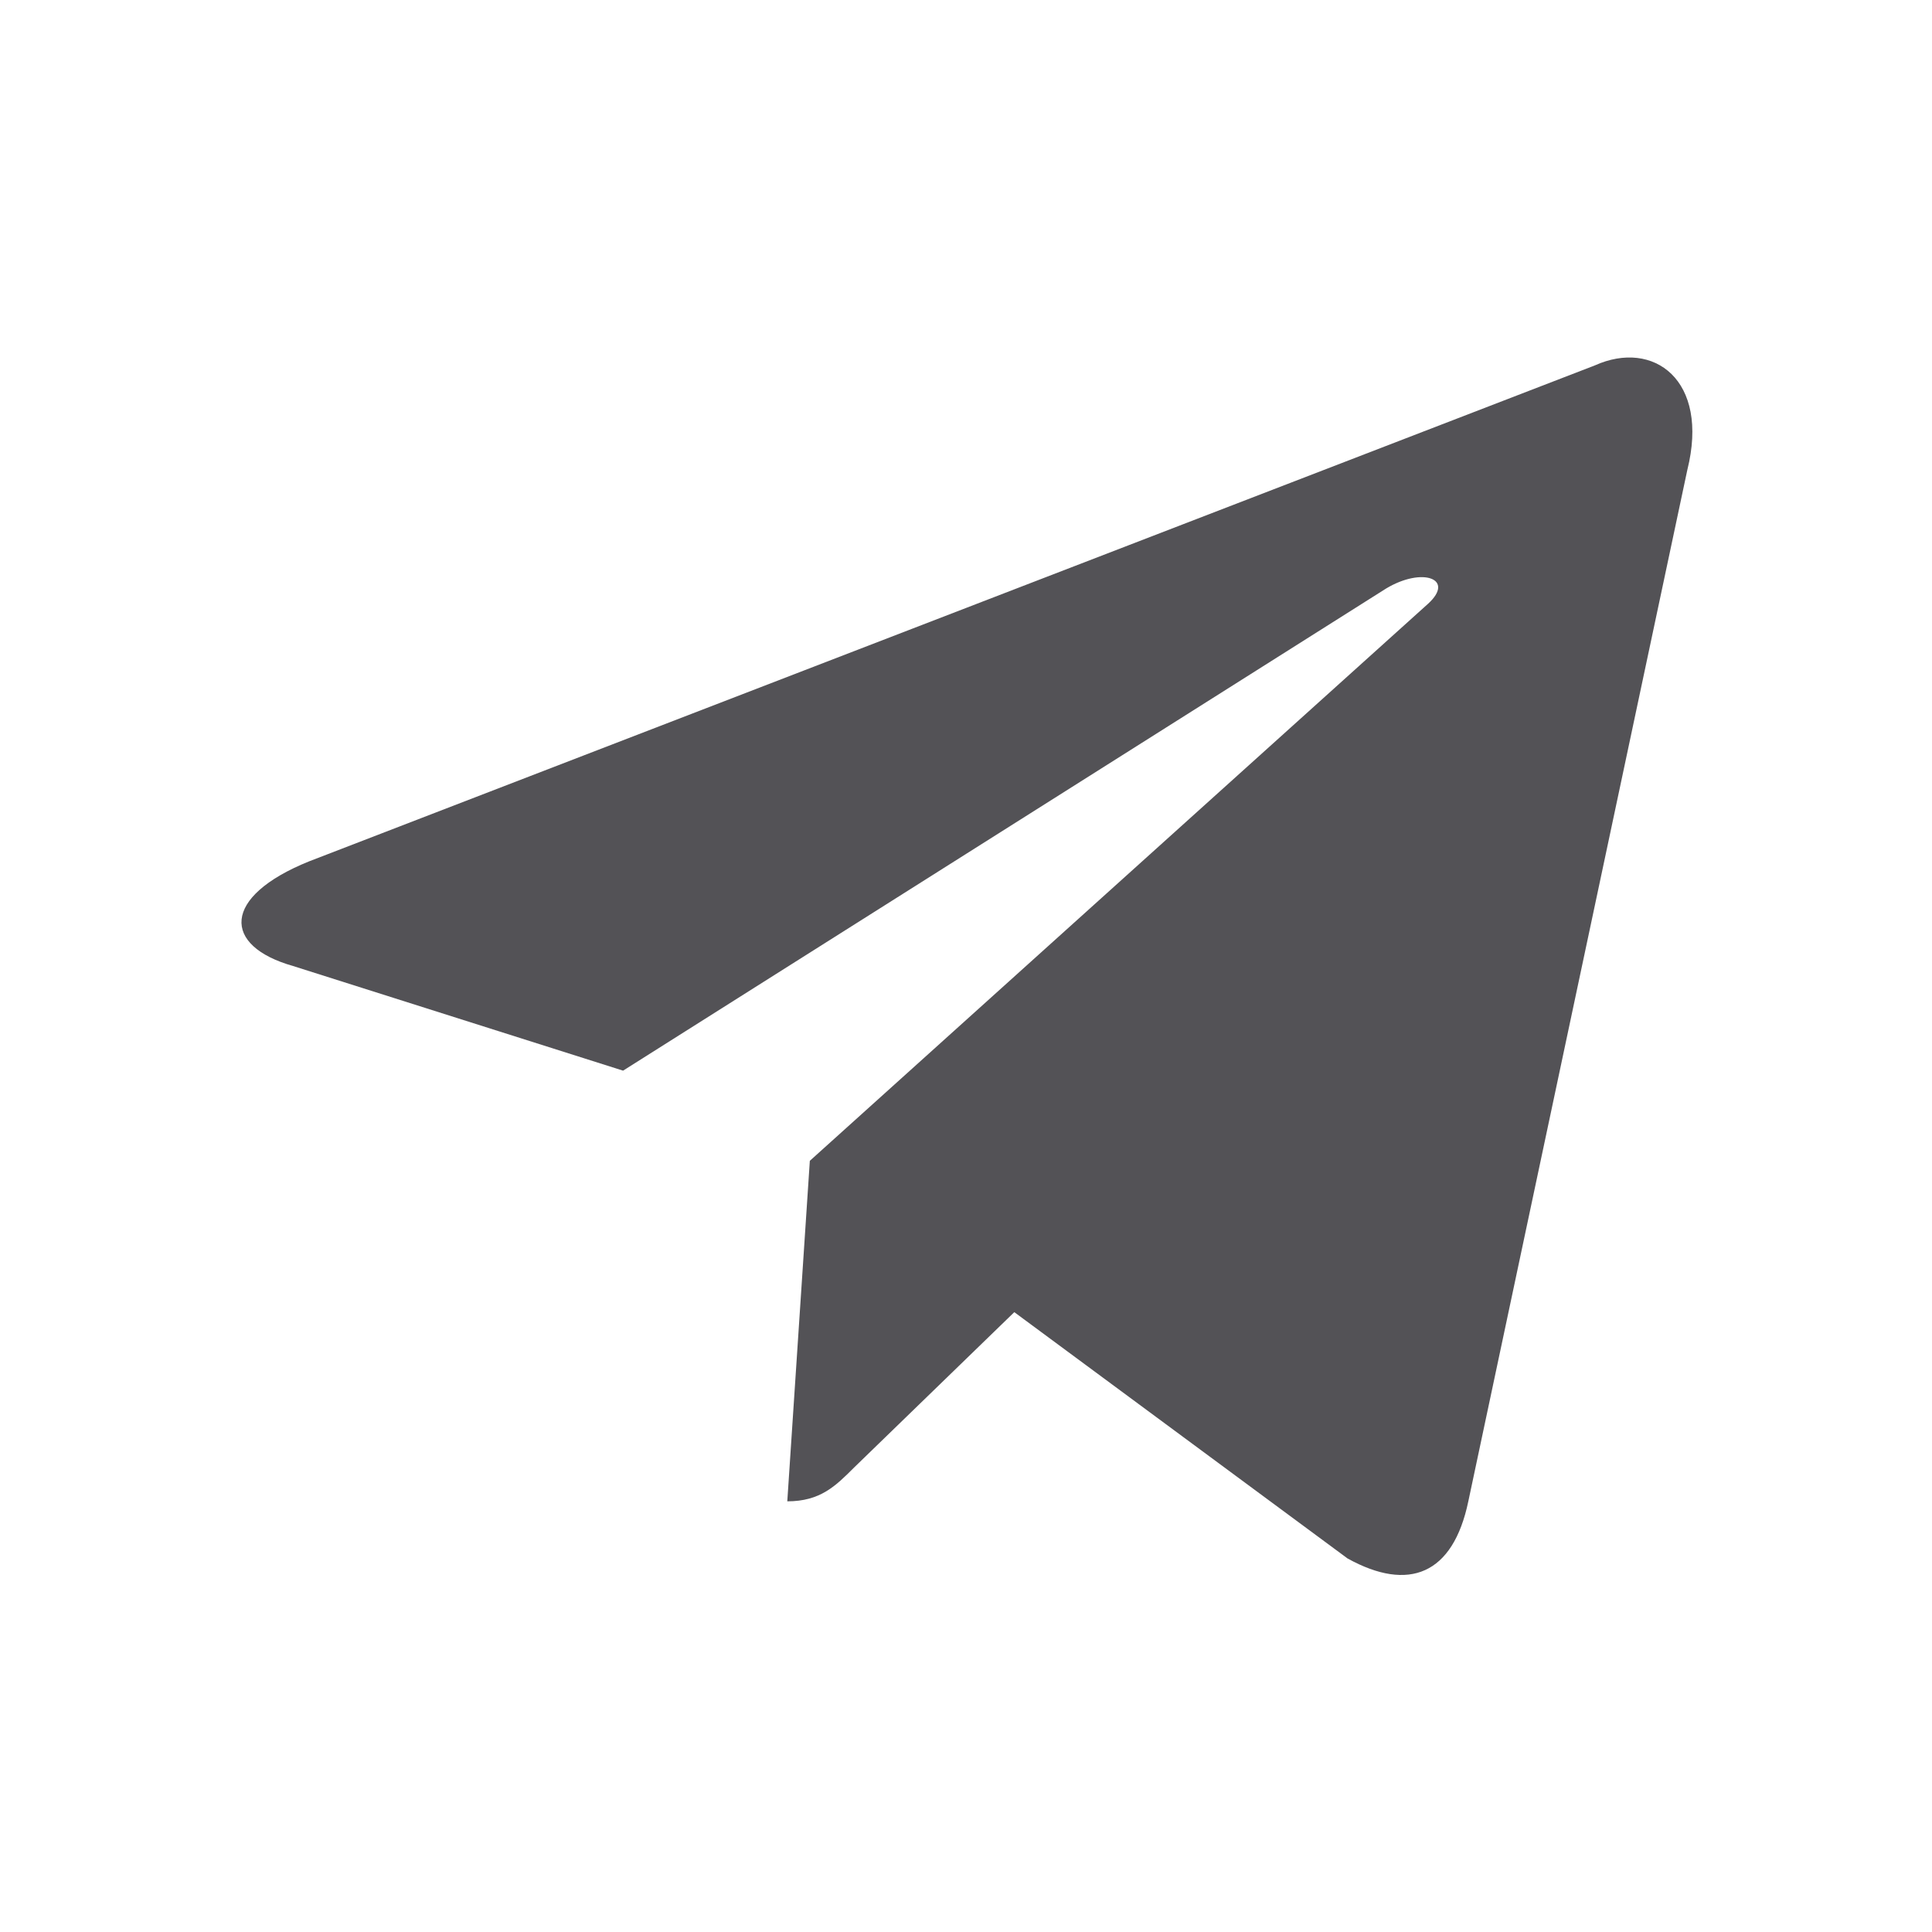 <svg xmlns="http://www.w3.org/2000/svg" width="16" height="16" viewBox="0 0 24 24"><path d="M9.78 18.65l.28-4.23l7.68-6.92c.34-.31-.07-.46-.52-.19L7.74 13.3L3.64 12c-.88-.25-.89-.86.2-1.3l15.97-6.16c.73-.33 1.43.18 1.15 1.3l-2.72 12.81c-.19.91-.74 1.13-1.5.71L12.6 16.3l-1.99 1.93c-.23.23-.42.42-.83.42z" fill="#535256"/></svg>